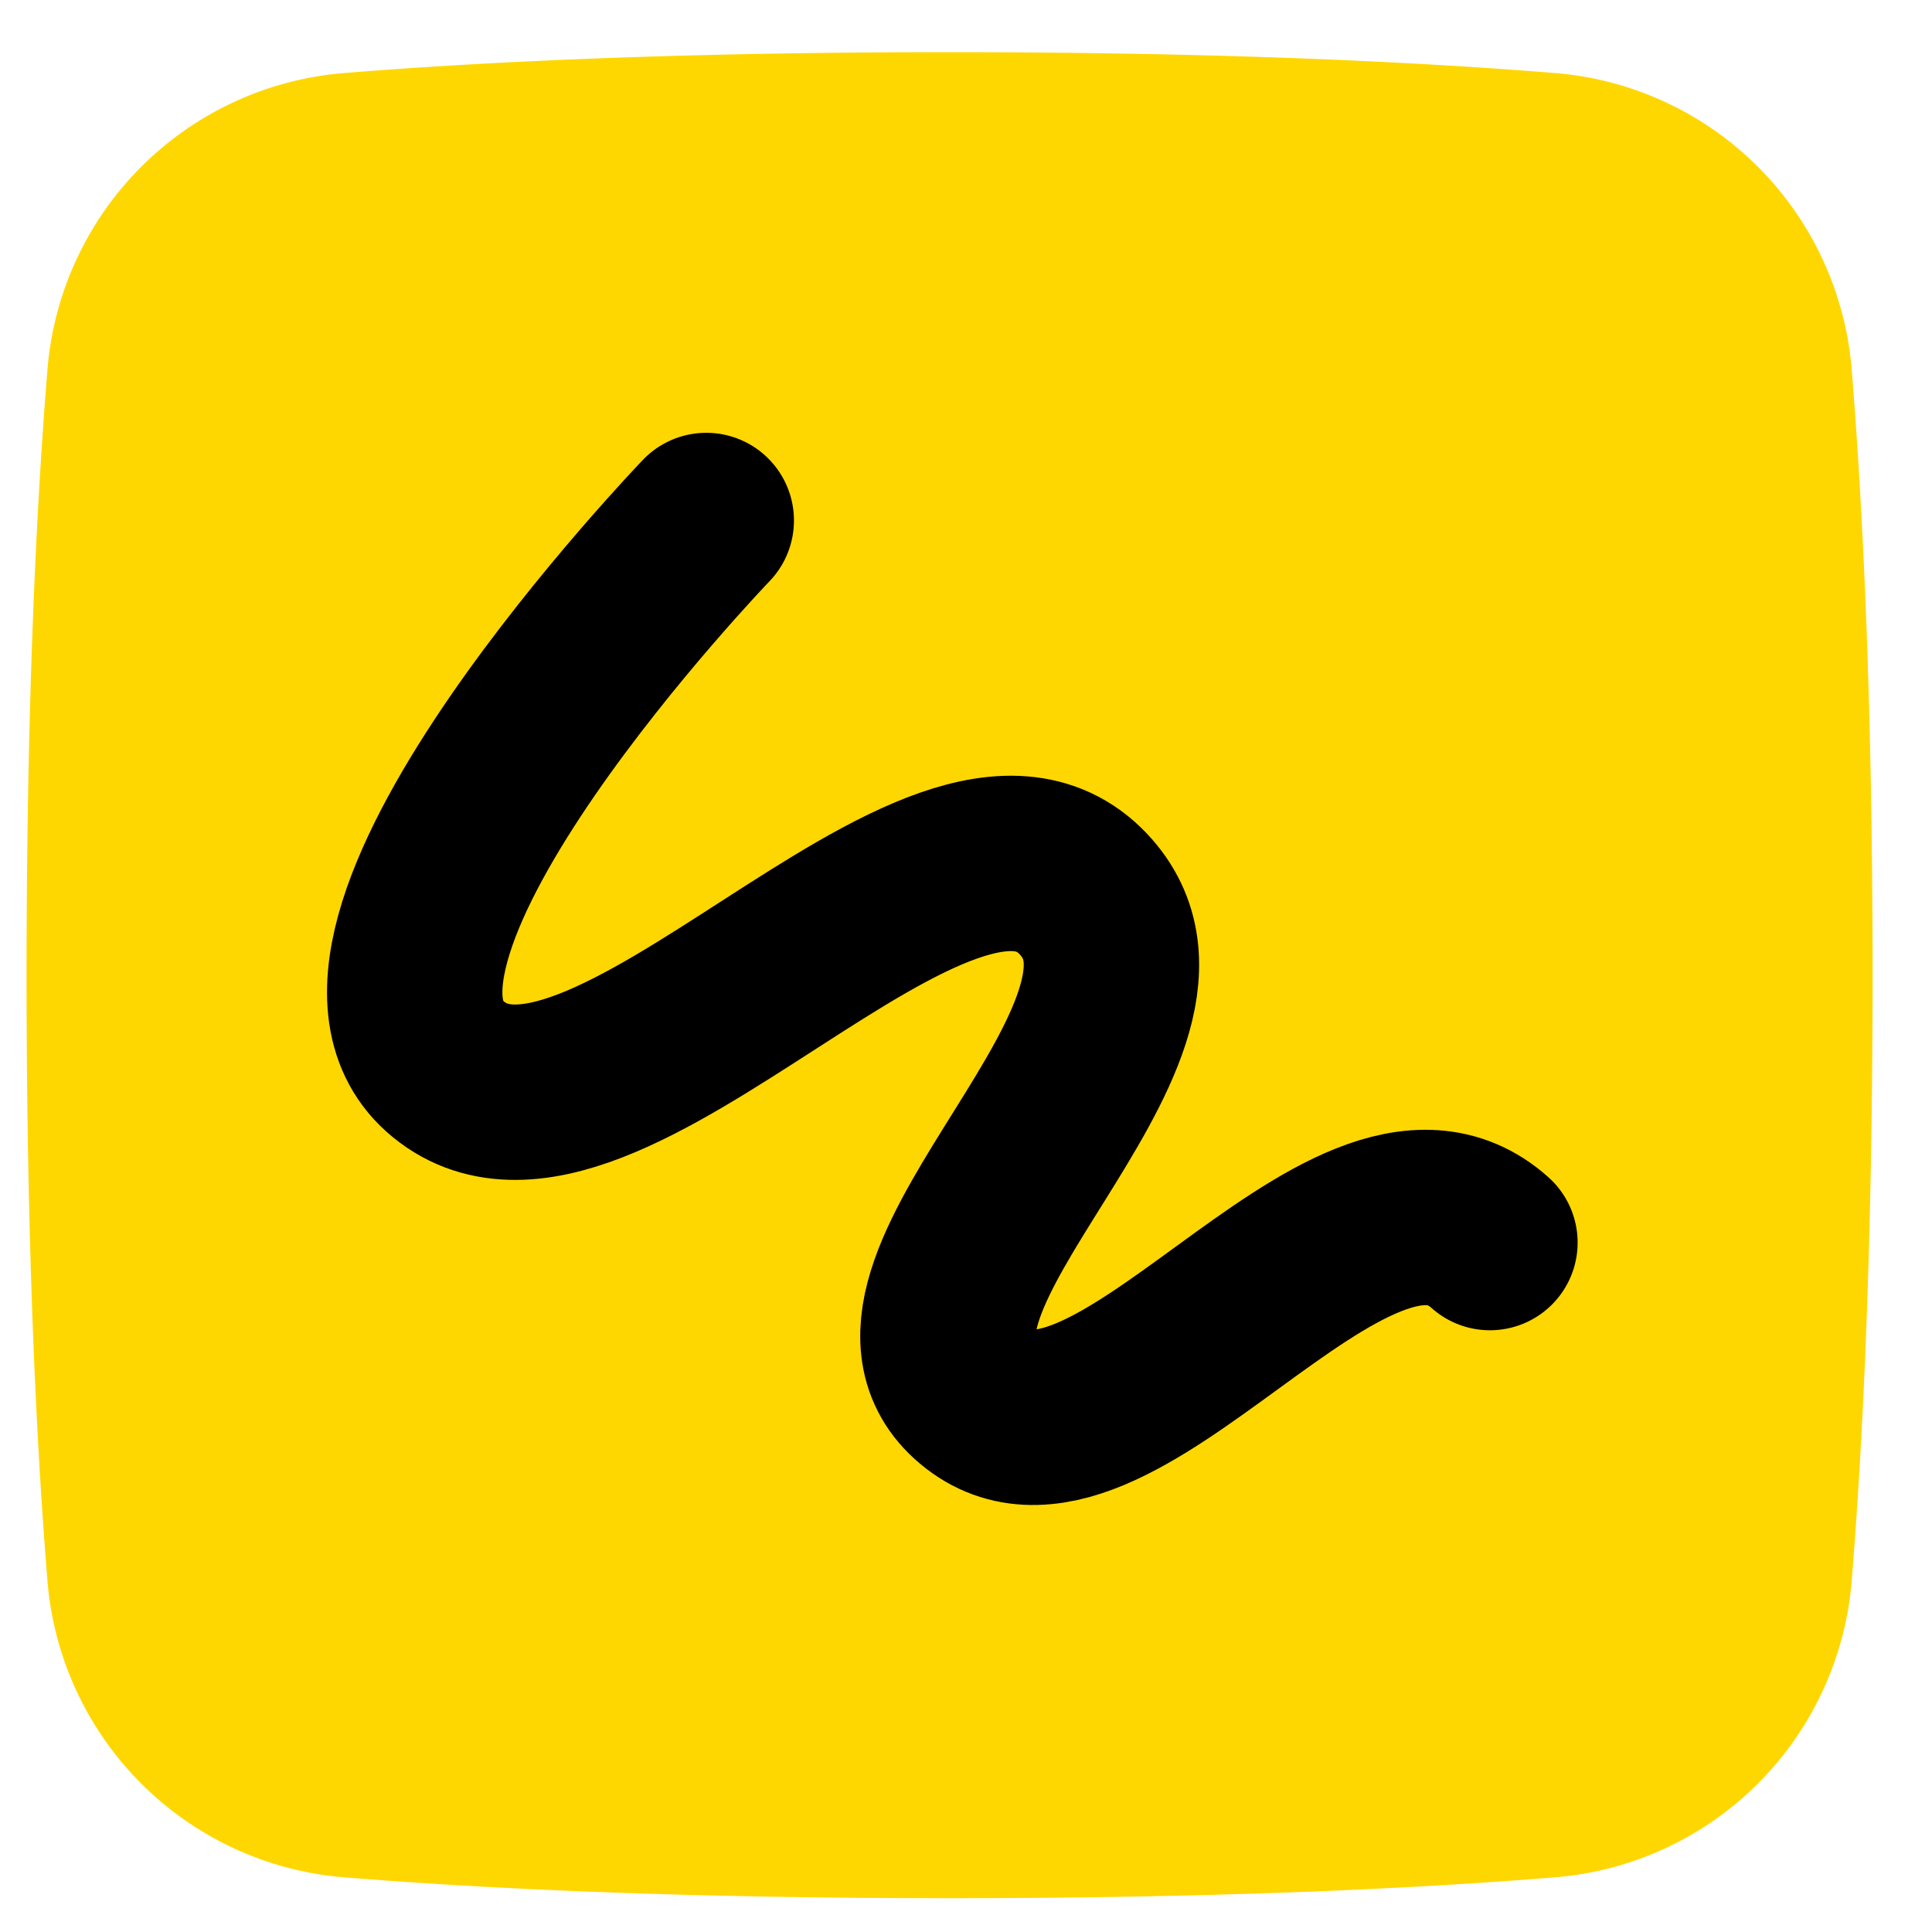 <svg width="29" height="29" viewBox="0 0 32 32" fill="none" xmlns="http://www.w3.org/2000/svg"><path d="M25.64 2.296l-.089 1.088.089-1.088c-2.046-.166-5.29-.34-9.912-.34-4.623 0-7.866.174-9.912.34A4.27 4.27 0 001.872 6.24c-.167 2.046-.34 5.29-.34 9.912 0 4.622.173 7.866.34 9.912a4.27 4.27 0 003.944 3.944c2.046.166 5.29.34 9.912.34 4.622 0 7.866-.174 9.912-.34a4.27 4.27 0 003.944-3.944c.166-2.046.34-5.29.34-9.912 0-4.622-.174-7.866-.34-9.912a4.27 4.27 0 00-3.944-3.944z" fill="gold" stroke="gold" stroke-width="2.184" stroke-linejoin="round"></path><path d="M11.698 8.621s-6.674 6.941-4.33 9.04c2.56 2.29 8.3-5.45 10.624-2.8 1.983 2.26-3.862 6.408-1.872 8.224 2.22 2.026 6.213-4.602 8.558-2.504" stroke="#000" stroke-width="2.905" stroke-linecap="round" stroke-linejoin="round"></path></svg>